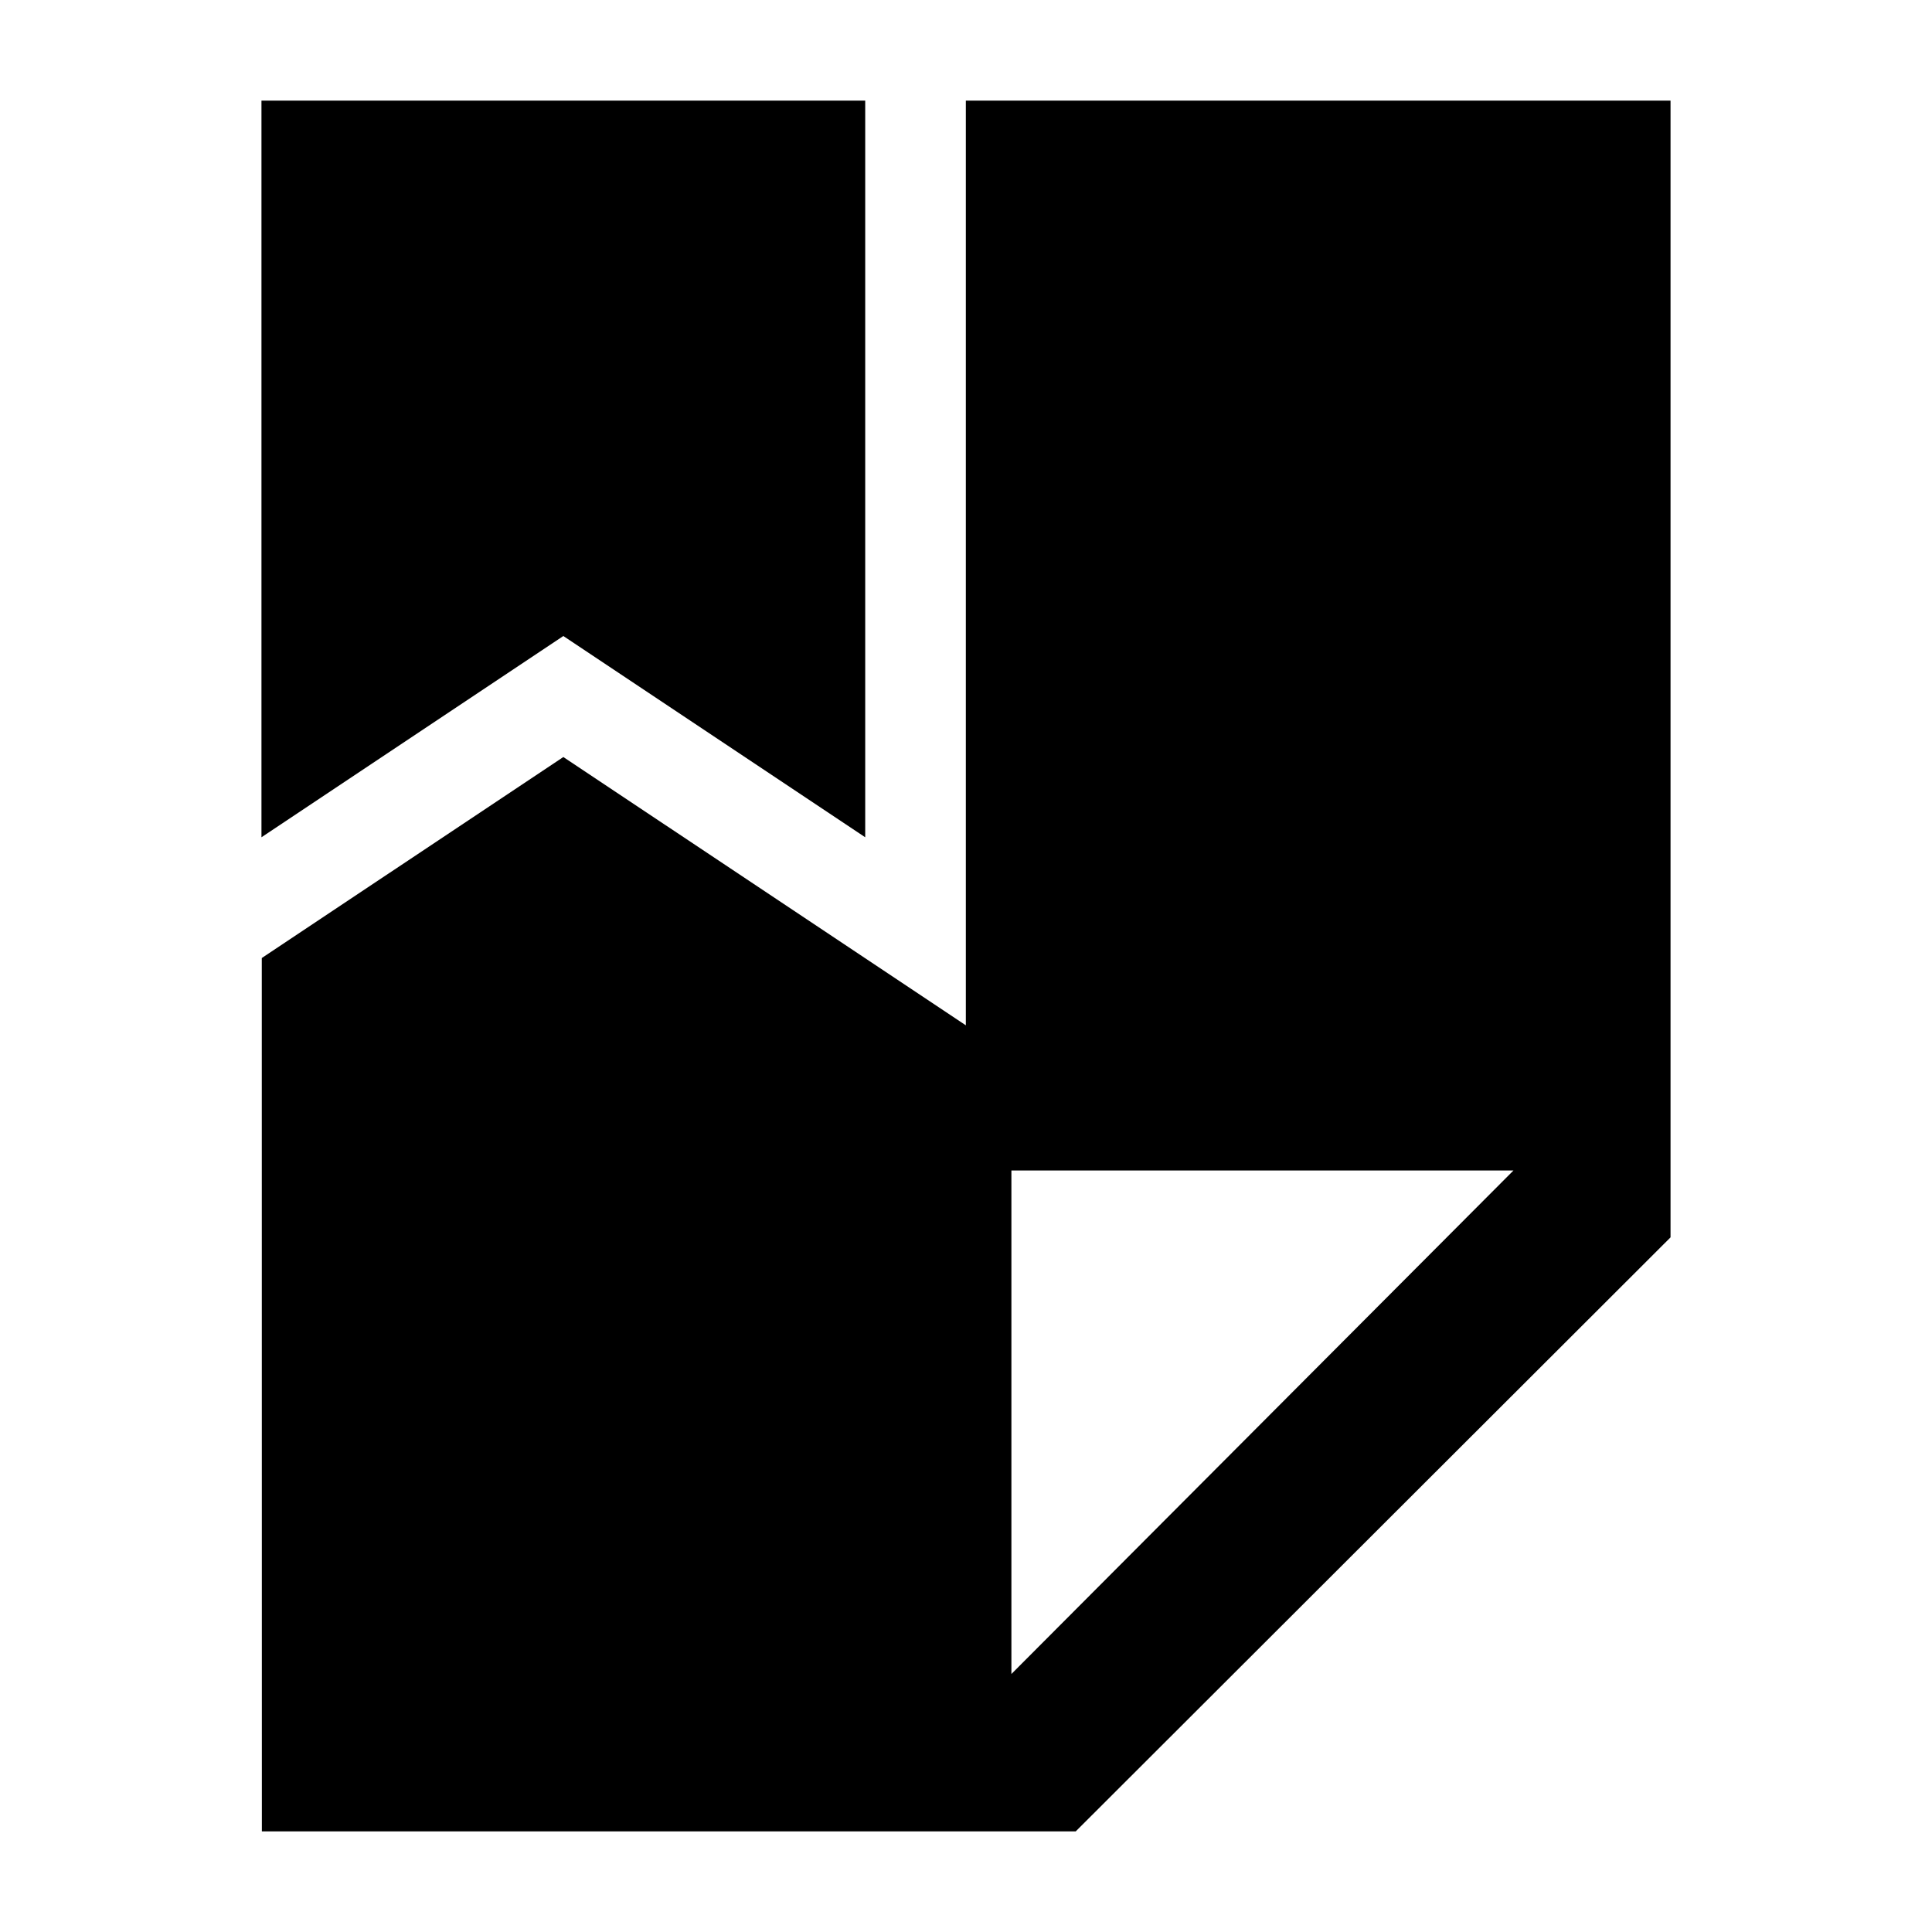 <svg width="24" height="24" viewBox="0 0 24 24" xmlns="http://www.w3.org/2000/svg">
    <path d="M3.248 1.25H10.748V10.401L6.998 7.901L3.248 10.401V1.25Z"/>
    <path fill-rule="evenodd" clip-rule="evenodd" d="M3.252 11.901L3.253 22.75L13.363 22.75L20.752 15.371L20.752 1.25H11.998V12.737L6.998 9.404L3.252 11.901ZM12.564 20.795L18.801 14.54L12.564 14.54L12.564 20.795Z"/>
</svg>
